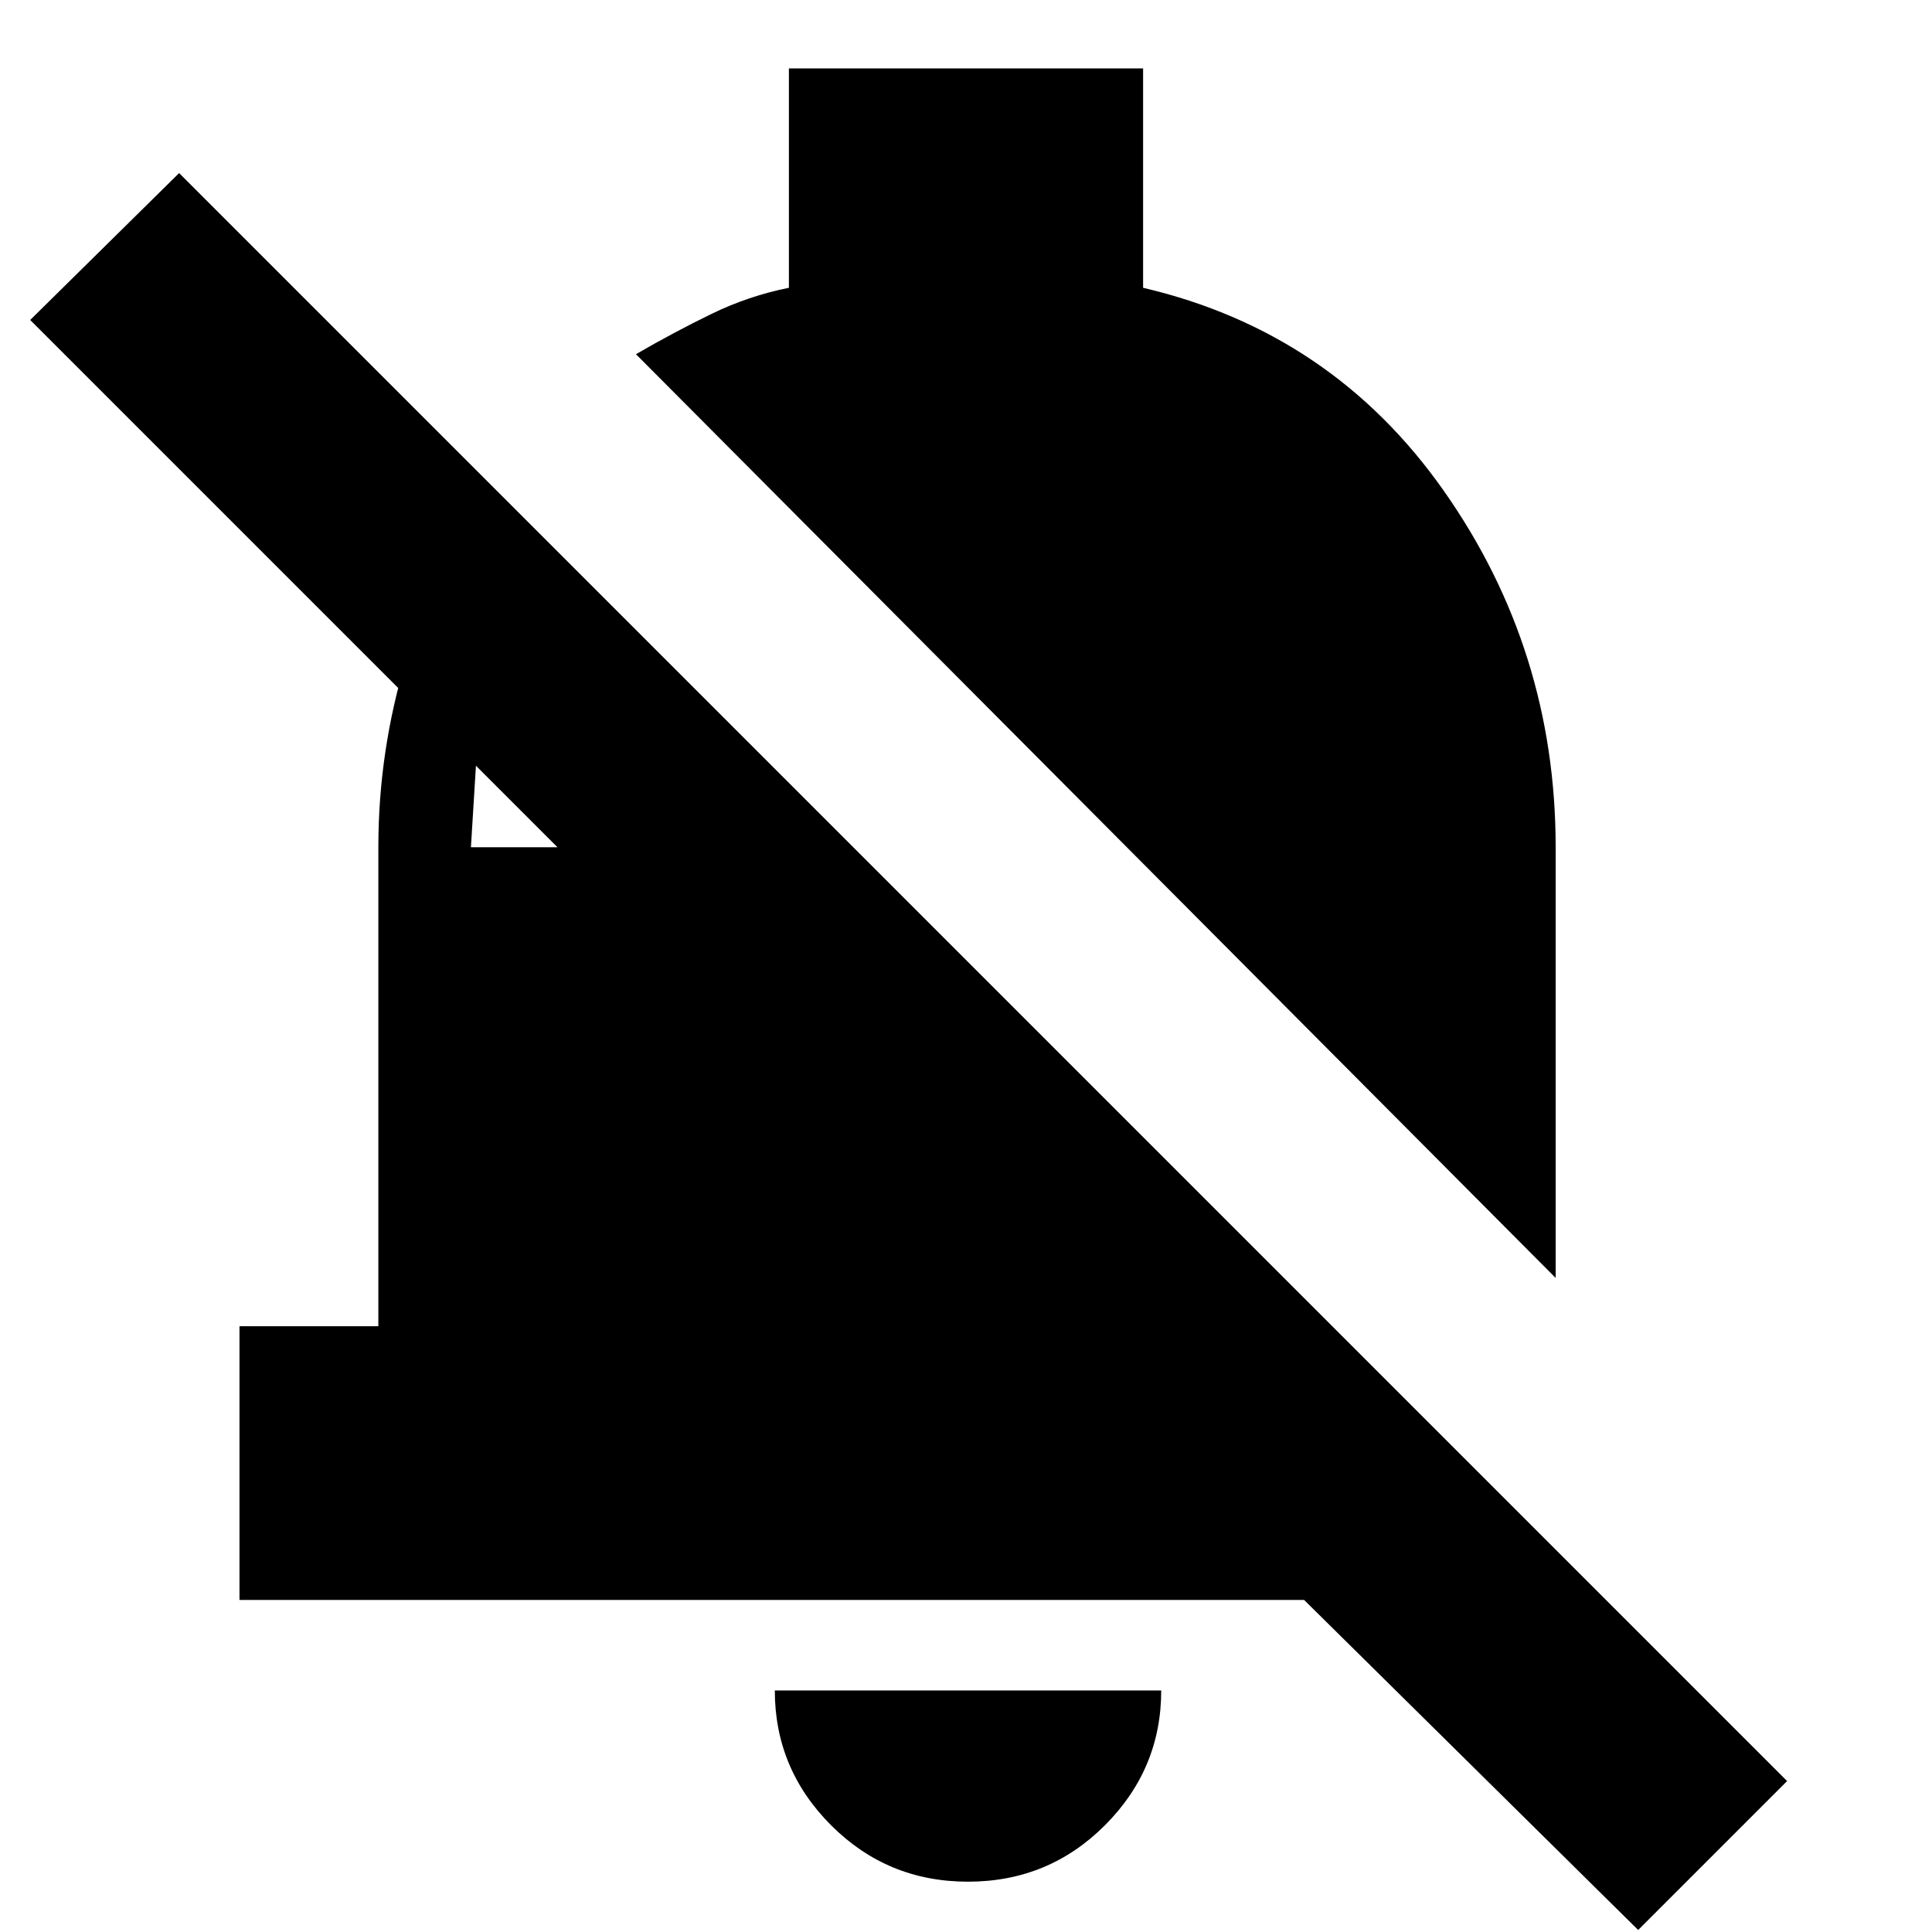 <svg xmlns="http://www.w3.org/2000/svg" height="24" viewBox="0 -960 960 960" width="24"><path d="M119-165v-136h69v-238q0-48 14-94t43-85l-11 179h43L15-801l74-73L888-75 814-1 648-165H119Zm654-160L316-784q19-11 37.5-20t38.5-13v-109h176v109q94 22 149.5 101T773-539v214ZM481-25q-40 0-68-28t-28-67h192q0 39-28 67t-68 28Z"/></svg>